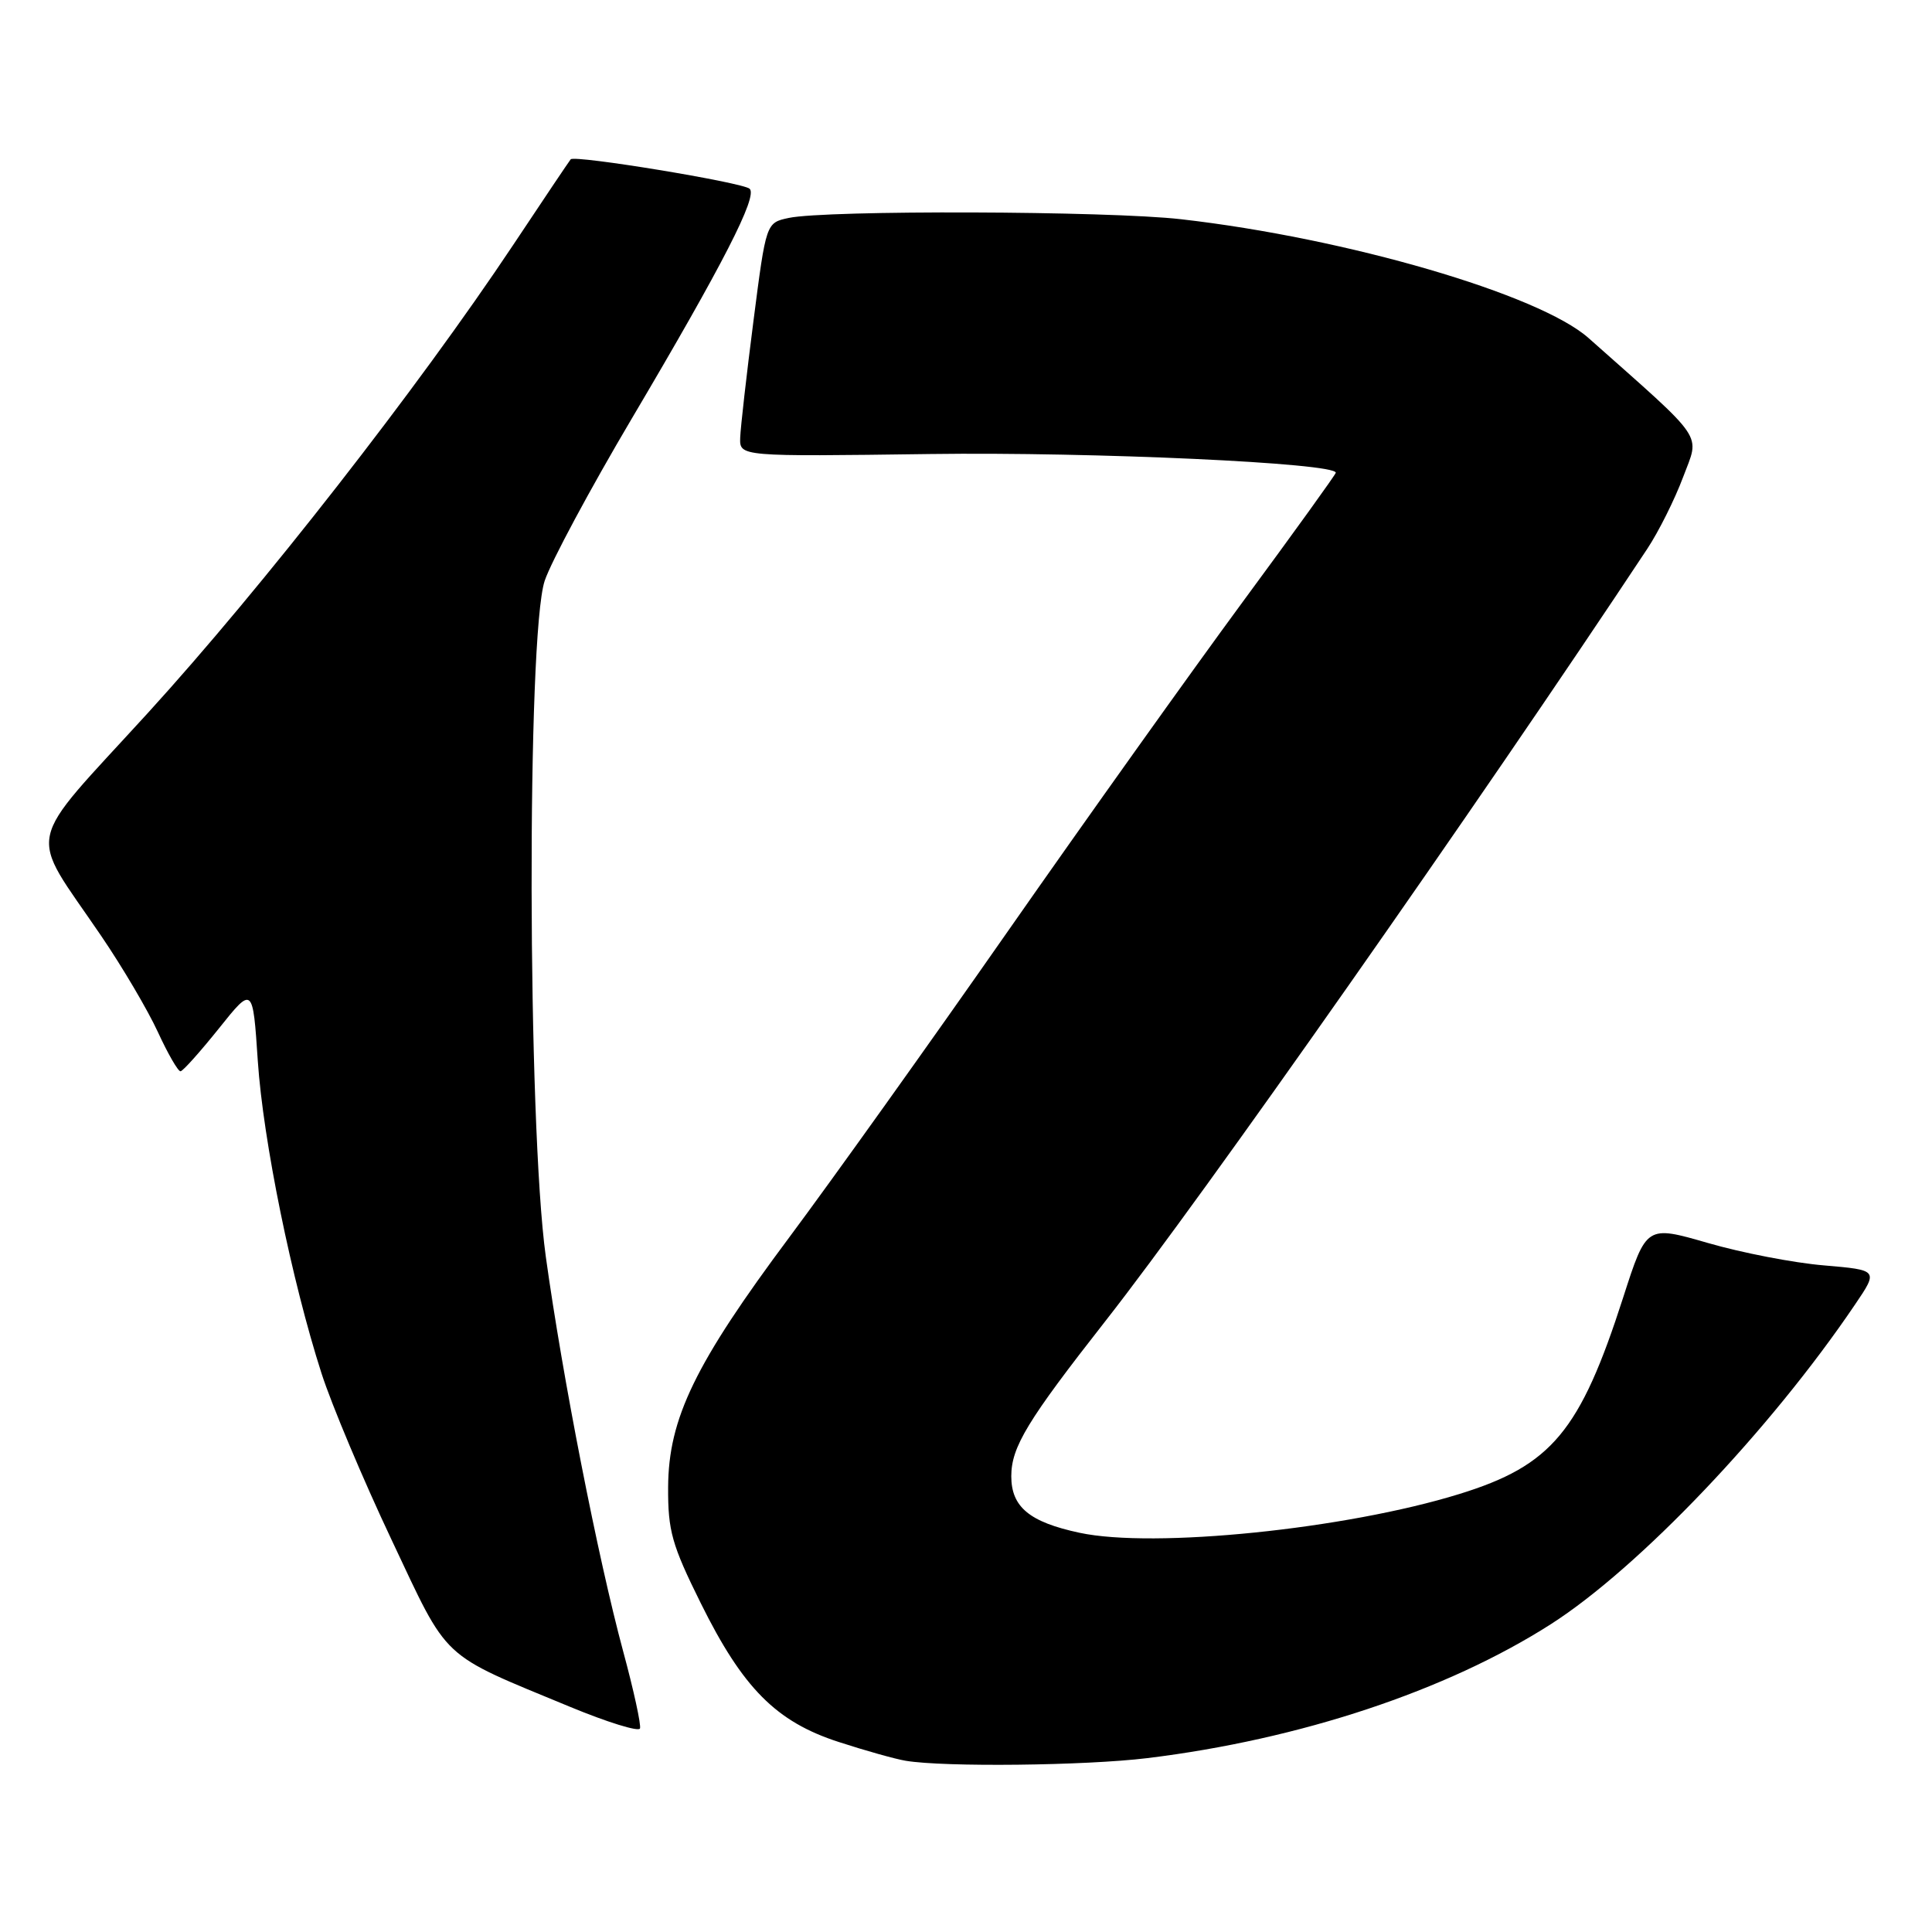 <?xml version="1.0" encoding="UTF-8" standalone="no"?>
<!DOCTYPE svg PUBLIC "-//W3C//DTD SVG 1.1//EN" "http://www.w3.org/Graphics/SVG/1.1/DTD/svg11.dtd" >
<svg xmlns="http://www.w3.org/2000/svg" xmlns:xlink="http://www.w3.org/1999/xlink" version="1.1" viewBox="0 0 256 256">
 <g >
 <path fill="currentColor"
d=" M 152.03 232.96 C 172.26 230.49 191.70 224.03 205.50 215.21 C 217.17 207.74 234.55 189.49 245.78 172.89 C 248.90 168.29 248.90 168.29 241.67 167.67 C 237.70 167.34 230.78 166.00 226.30 164.70 C 218.16 162.35 218.16 162.35 215.08 171.92 C 209.37 189.67 205.60 194.19 193.35 197.97 C 178.31 202.62 152.87 205.21 143.04 203.10 C 136.40 201.68 134.00 199.68 134.00 195.60 C 134.01 191.73 136.12 188.25 146.50 175.01 C 159.36 158.62 195.84 106.61 218.26 72.74 C 219.78 70.45 221.92 66.16 223.02 63.22 C 225.23 57.30 226.23 58.77 210.50 44.80 C 203.97 39.00 178.45 31.55 156.50 29.05 C 146.84 27.94 109.45 27.82 104.50 28.88 C 101.51 29.52 101.51 29.52 99.84 42.51 C 98.92 49.65 98.13 56.62 98.08 58.00 C 98.00 60.50 98.00 60.50 123.25 60.16 C 144.89 59.87 177.00 61.35 177.00 62.64 C 177.00 62.84 171.45 70.55 164.66 79.76 C 157.88 88.97 143.88 108.60 133.55 123.39 C 123.23 138.18 110.21 156.40 104.63 163.89 C 92.09 180.70 88.57 187.96 88.53 197.08 C 88.50 202.85 89.03 204.71 92.85 212.42 C 98.43 223.69 102.84 228.14 111.13 230.82 C 114.63 231.96 118.62 233.08 120.00 233.31 C 125.13 234.17 143.84 233.96 152.03 232.96 Z  M 82.58 218.84 C 79.22 206.39 74.54 182.52 72.32 166.50 C 69.89 148.93 69.79 84.18 72.17 76.97 C 73.00 74.47 78.19 64.80 83.71 55.47 C 95.83 34.98 100.43 26.00 99.33 25.01 C 98.39 24.17 76.13 20.51 75.62 21.11 C 75.44 21.32 71.99 26.45 67.97 32.50 C 55.35 51.45 34.72 77.87 19.64 94.42 C 2.99 112.67 3.63 109.62 13.40 124.00 C 16.21 128.12 19.59 133.86 20.92 136.75 C 22.25 139.64 23.60 141.98 23.92 141.95 C 24.24 141.93 26.52 139.37 29.00 136.28 C 33.50 130.65 33.50 130.65 34.16 140.58 C 34.87 151.15 38.65 169.68 42.61 182.00 C 43.94 186.12 48.10 196.03 51.87 204.00 C 59.56 220.29 58.14 218.96 75.50 226.15 C 80.45 228.20 84.64 229.50 84.80 229.03 C 84.97 228.56 83.97 223.97 82.58 218.84 Z "/>
</g>
</svg>